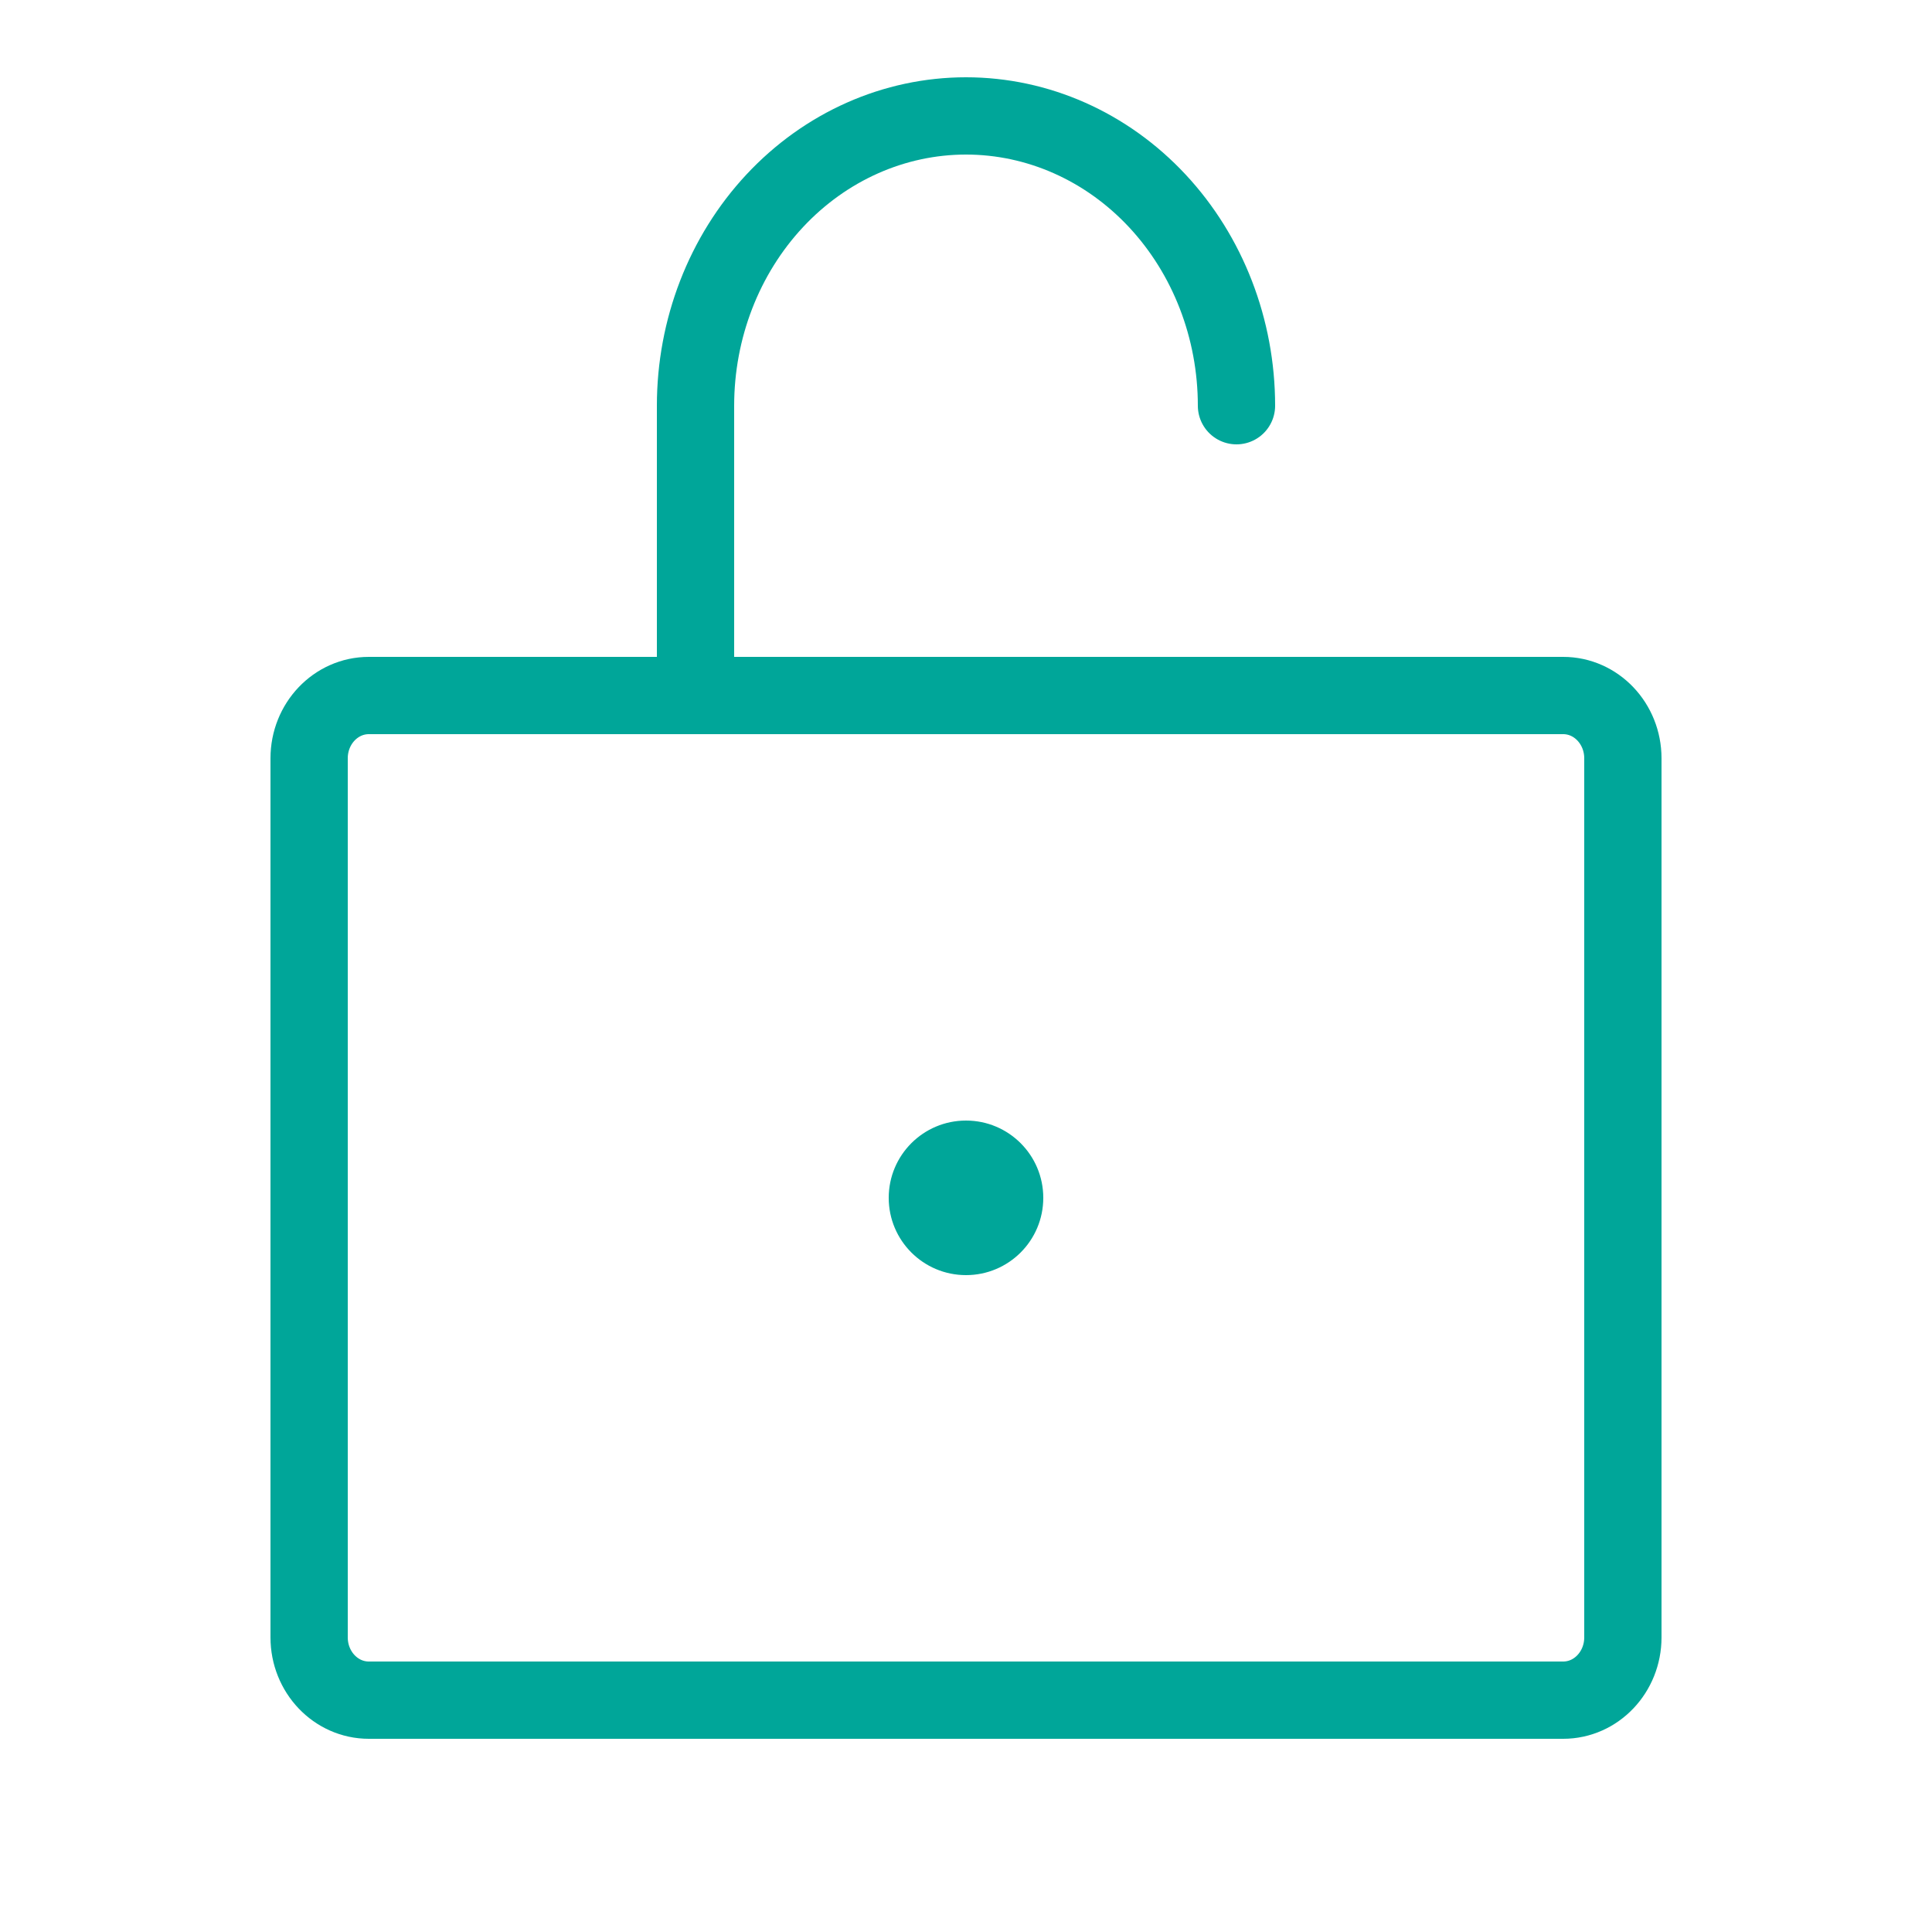 <svg width="50" height="50" viewBox="0 0 50 50" fill="none" xmlns="http://www.w3.org/2000/svg">
<path d="M40.455 18H9.545C8.692 18 8 18.727 8 19.625V42.375C8 43.273 8.692 44 9.545 44H40.455C41.308 44 42 43.273 42 42.375V19.625C42 18.727 41.308 18 40.455 18Z" stroke="#00A699" stroke-width="2" stroke-linecap="round" stroke-linejoin="round"/>
<path d="M18 18V10.5C18 8.511 18.738 6.603 20.05 5.197C21.363 3.79 23.143 3 25 3C26.857 3 28.637 3.79 29.95 5.197C31.262 6.603 32 8.511 32 10.5" stroke="#00A699" stroke-width="2" stroke-linecap="round" stroke-linejoin="round"/>
<path d="M25 33C26.105 33 27 32.105 27 31C27 29.895 26.105 29 25 29C23.895 29 23 29.895 23 31C23 32.105 23.895 33 25 33Z" fill="#00A699"/>
</svg>

